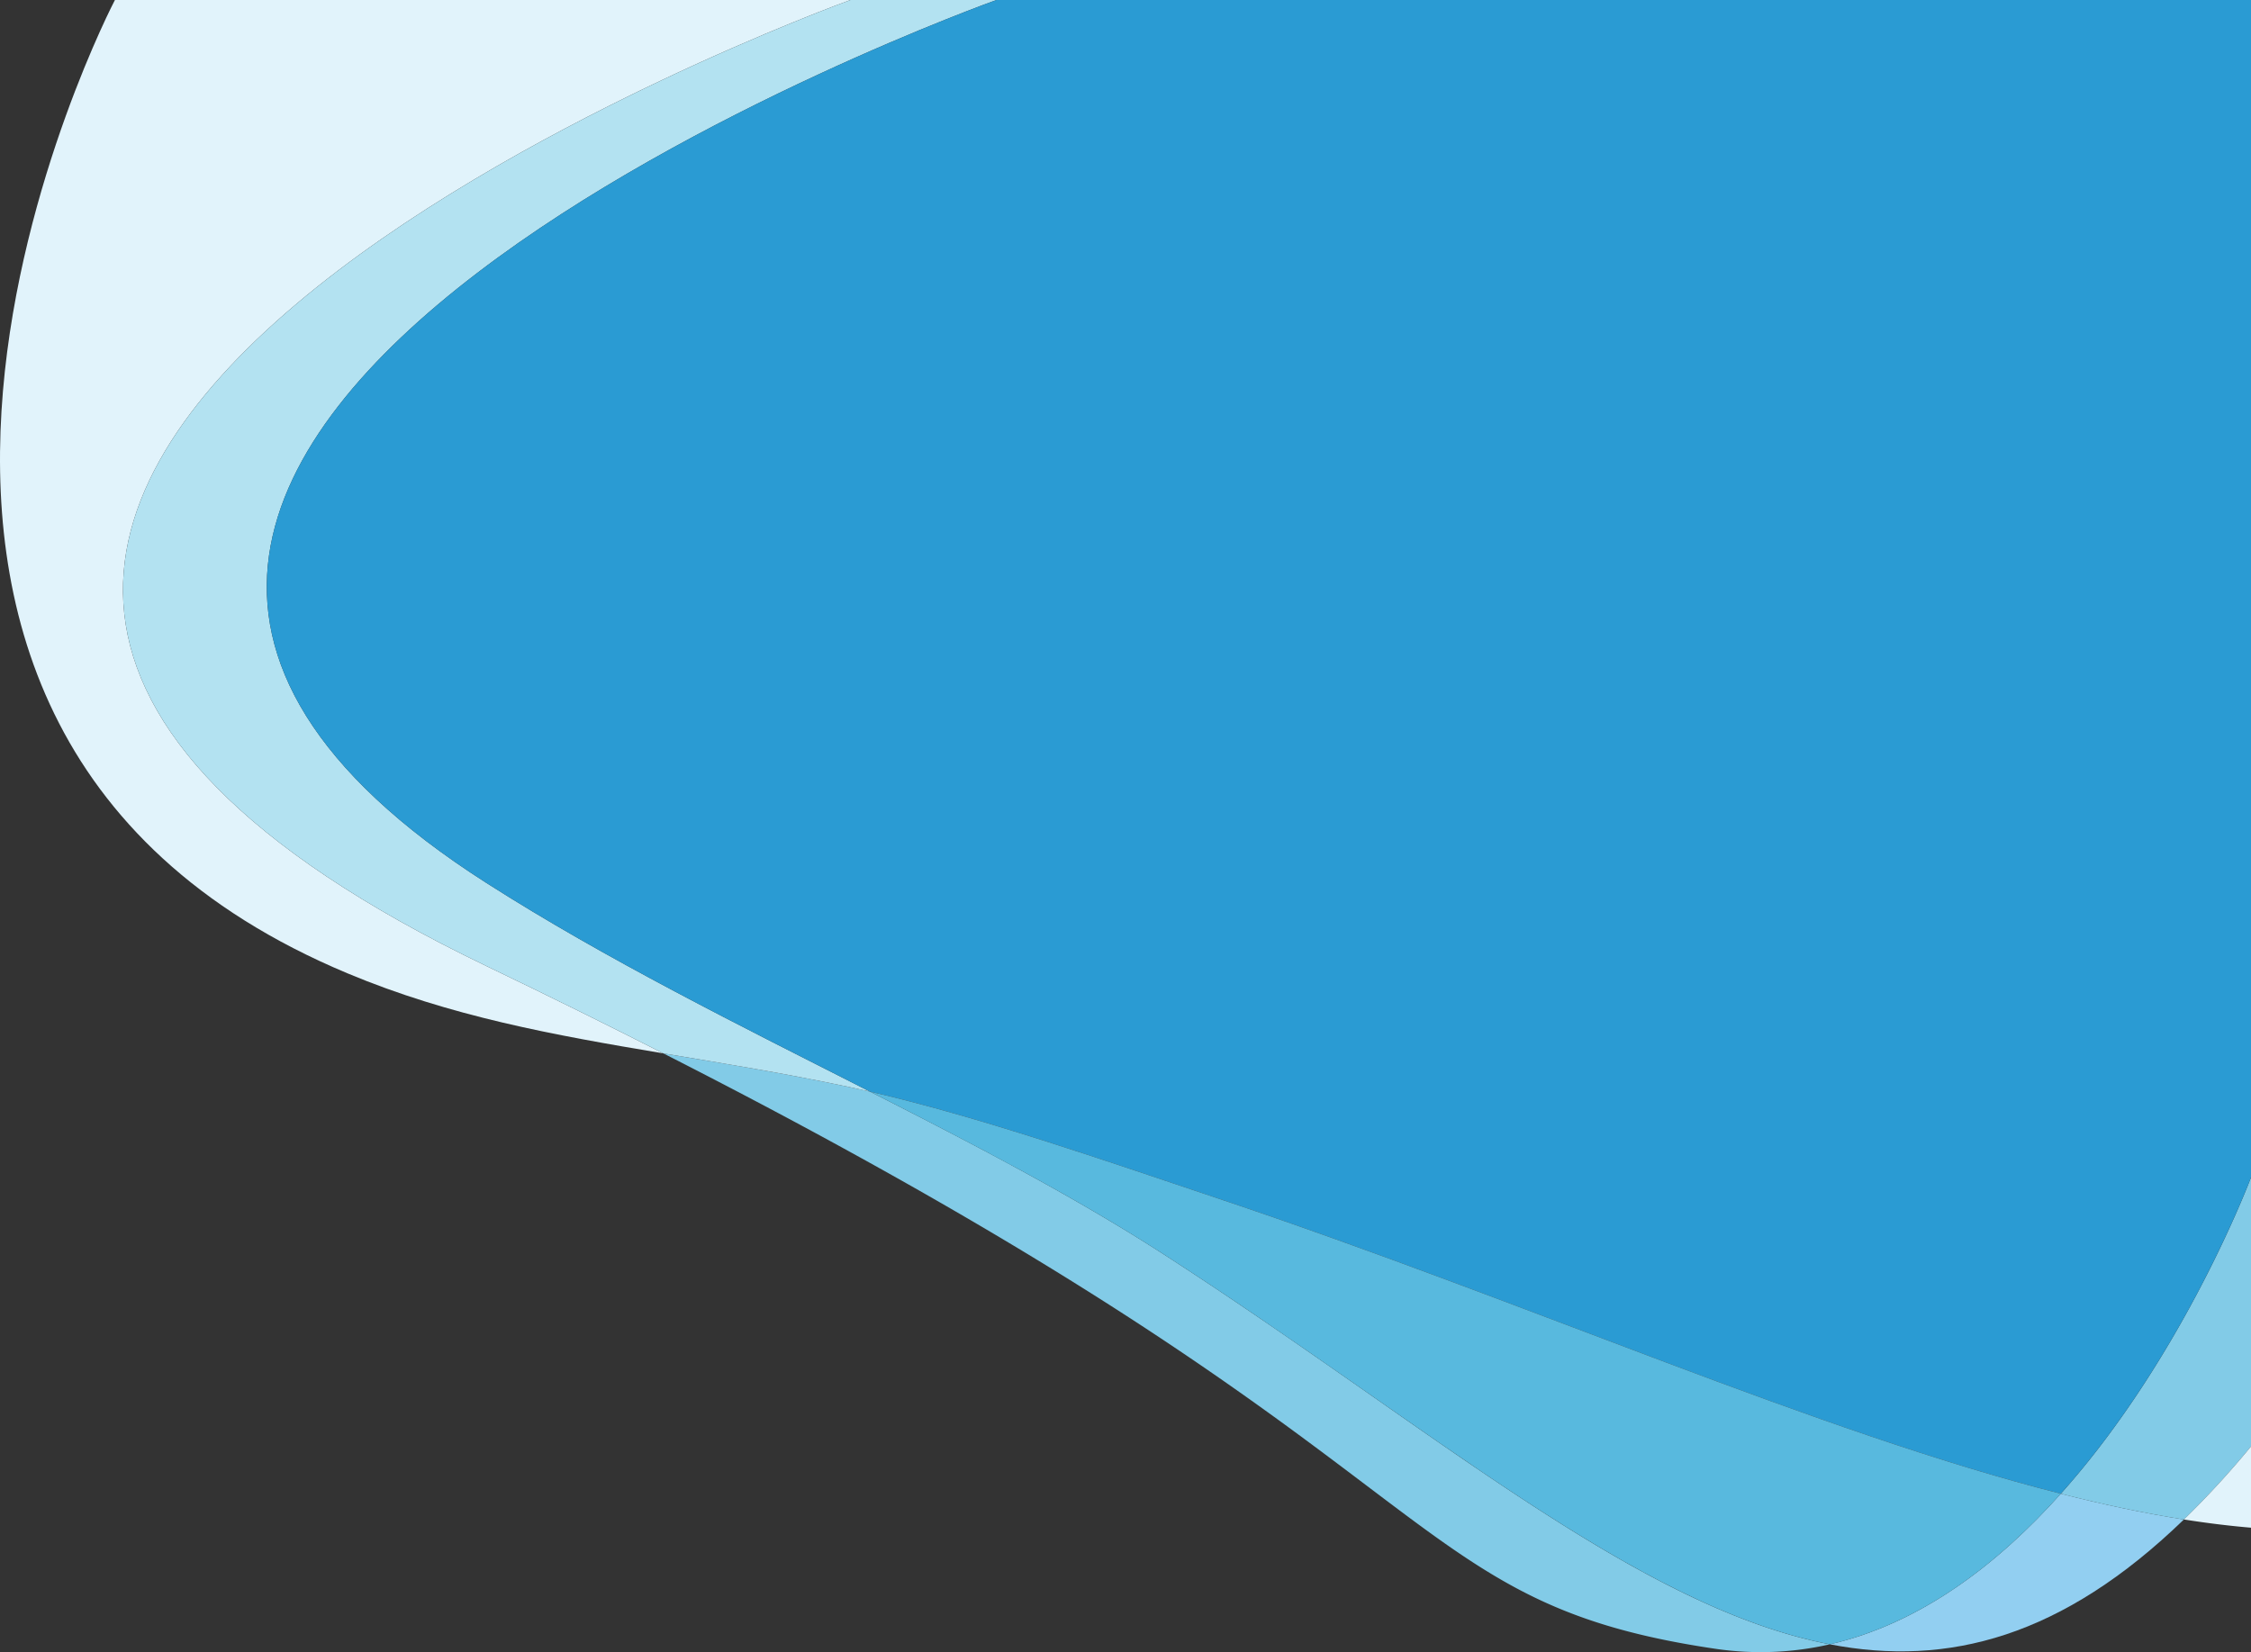 <svg id="Livello_1" data-name="Livello 1" xmlns="http://www.w3.org/2000/svg" viewBox="0 0 1246.38 914.91"><rect x="0" y="0" width="1246.38" height="914.91" fill="#333333" stroke="none"/><defs><style>.cls-1{fill:#92cff1;}.cls-2{fill:#e1f3fb;}.cls-3{fill:#82cbe7;}.cls-4{fill:#b3e2f1;}.cls-5{fill:#2a9bd3;}.cls-6{fill:#58b9de;}</style></defs><title>Senza titolo-1</title><path class="cls-1" d="M1141.7,827.18C1107,866,1064.09,899.1,1013.79,910.59c65.53,12.62,128.86-4.08,196.07-69.14C1187.9,838,1165.16,833.15,1141.7,827.18Z" transform="translate(-0.62)"/><path class="cls-2" d="M270,535C-280,271,471.5,0,471.5,0H64.25S-144,398,193,539c57.16,23.91,114.09,34.16,174.91,44.34C337.61,567.93,305.06,551.83,270,535Z" transform="translate(-0.62)"/><path class="cls-3" d="M482.32,604.51c-3.81-.87-7.58-1.72-11.32-2.51-35.95-7.65-70.09-13.14-103.09-18.66C812.85,809.63,768.17,886.06,950,913a171.36,171.36,0,0,0,63.79-2.41C905.6,889.75,791.44,789,644,694,594.86,662.34,539.32,633.47,482.32,604.51Z" transform="translate(-0.62)"/><path class="cls-4" d="M270,535c35.06,16.83,67.61,32.93,97.91,48.34,33,5.52,67.14,11,103.09,18.66,3.74.79,7.51,1.64,11.32,2.51C410.58,568.07,336.53,531.48,270,489-120,240,552.33,0,552.33,0H471.5S-280,271,270,535Z" transform="translate(-0.62)"/><path class="cls-3" d="M1209.86,841.45A492.83,492.83,0,0,0,1247,801V652s-36.9,98.73-105.3,175.18C1165.16,833.15,1187.9,838,1209.86,841.45Z" transform="translate(-0.62)"/><path class="cls-2" d="M1209.86,841.45c12.64,2,25,3.53,37.14,4.55V801A492.83,492.83,0,0,1,1209.86,841.45Z" transform="translate(-0.62)"/><path class="cls-5" d="M552.33,0S-120,240,270,489c66.53,42.48,140.58,79.07,212.32,115.51,60.25,13.9,129,37.8,193.68,59.49,172.41,57.84,331,129,465.7,163.18C1210.1,750.73,1247,652,1247,652V0Z" transform="translate(-0.62)"/><path class="cls-6" d="M1141.7,827.18C1007,793,848.42,721.84,676,664c-64.66-21.69-133.43-45.59-193.68-59.49,57,29,112.54,57.83,161.68,89.49,147.45,95,261.61,195.76,369.81,216.58C1064.1,899.1,1107,866,1141.7,827.18Z" transform="translate(-0.62)"/></svg>